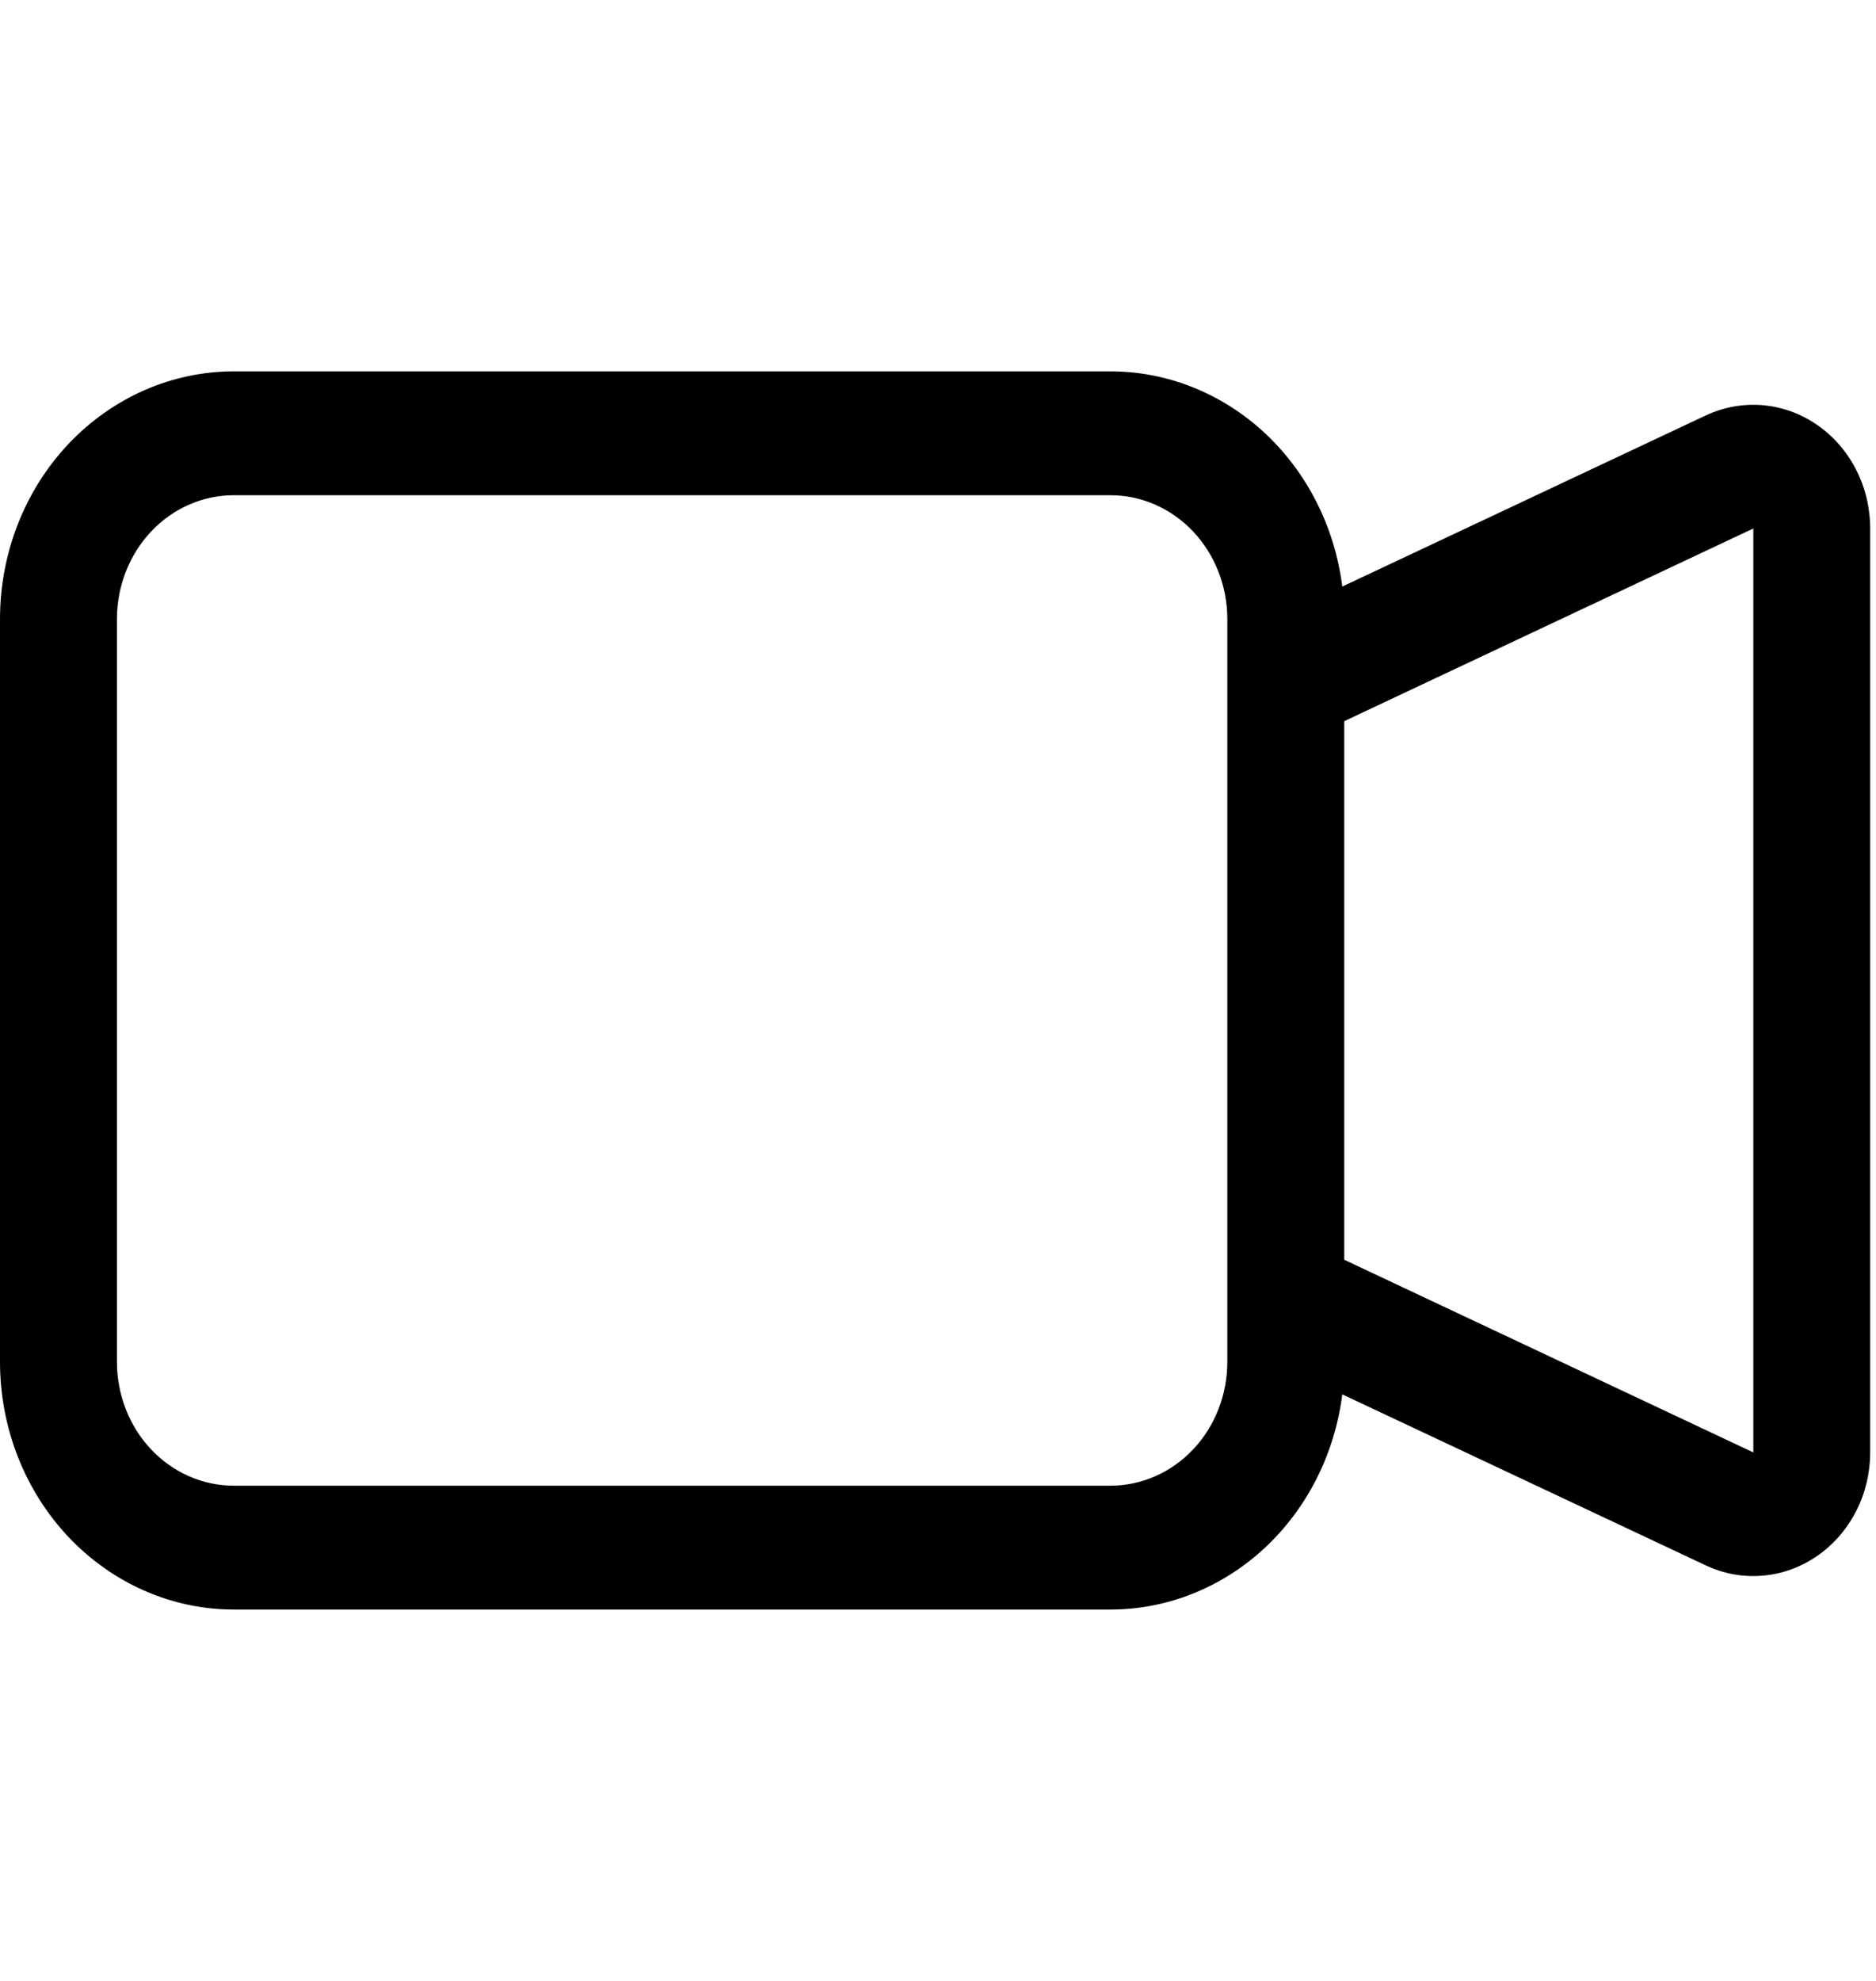 <svg width="18" height="19" viewBox="0 0 18 19" fill="none" xmlns="http://www.w3.org/2000/svg">
<g clip-path="url(#clip0_31_440)">
<path fill-rule="evenodd" clip-rule="evenodd" d="M0 5.938C0 5.308 0.236 4.704 0.657 4.258C1.078 3.813 1.648 3.562 2.243 3.562H10.655C11.199 3.562 11.724 3.772 12.133 4.151C12.542 4.531 12.807 5.055 12.879 5.626L16.366 3.985C16.537 3.905 16.724 3.871 16.91 3.886C17.097 3.902 17.277 3.966 17.433 4.074C17.59 4.182 17.719 4.329 17.808 4.503C17.898 4.677 17.944 4.872 17.944 5.069V13.931C17.944 14.128 17.898 14.323 17.808 14.497C17.719 14.67 17.59 14.818 17.434 14.925C17.277 15.033 17.098 15.098 16.911 15.113C16.725 15.129 16.538 15.095 16.368 15.015L12.879 13.374C12.807 13.945 12.542 14.469 12.133 14.849C11.724 15.228 11.199 15.438 10.655 15.438H2.243C1.648 15.438 1.078 15.187 0.657 14.742C0.236 14.296 0 13.692 0 13.062V5.938ZM12.898 12.083L16.823 13.931V5.069L12.898 6.917V12.083ZM2.243 4.75C1.946 4.75 1.66 4.875 1.45 5.098C1.24 5.321 1.122 5.623 1.122 5.938V13.062C1.122 13.377 1.24 13.68 1.45 13.902C1.66 14.125 1.946 14.25 2.243 14.25H10.655C10.952 14.25 11.237 14.125 11.448 13.902C11.658 13.68 11.776 13.377 11.776 13.062V5.938C11.776 5.623 11.658 5.321 11.448 5.098C11.237 4.875 10.952 4.75 10.655 4.75H2.243Z" fill="black"/>
</g>
<defs>
<clipPath id="clip0_31_440">
<rect width="17.944" height="19" fill="white"/>
</clipPath>
</defs>
</svg>
